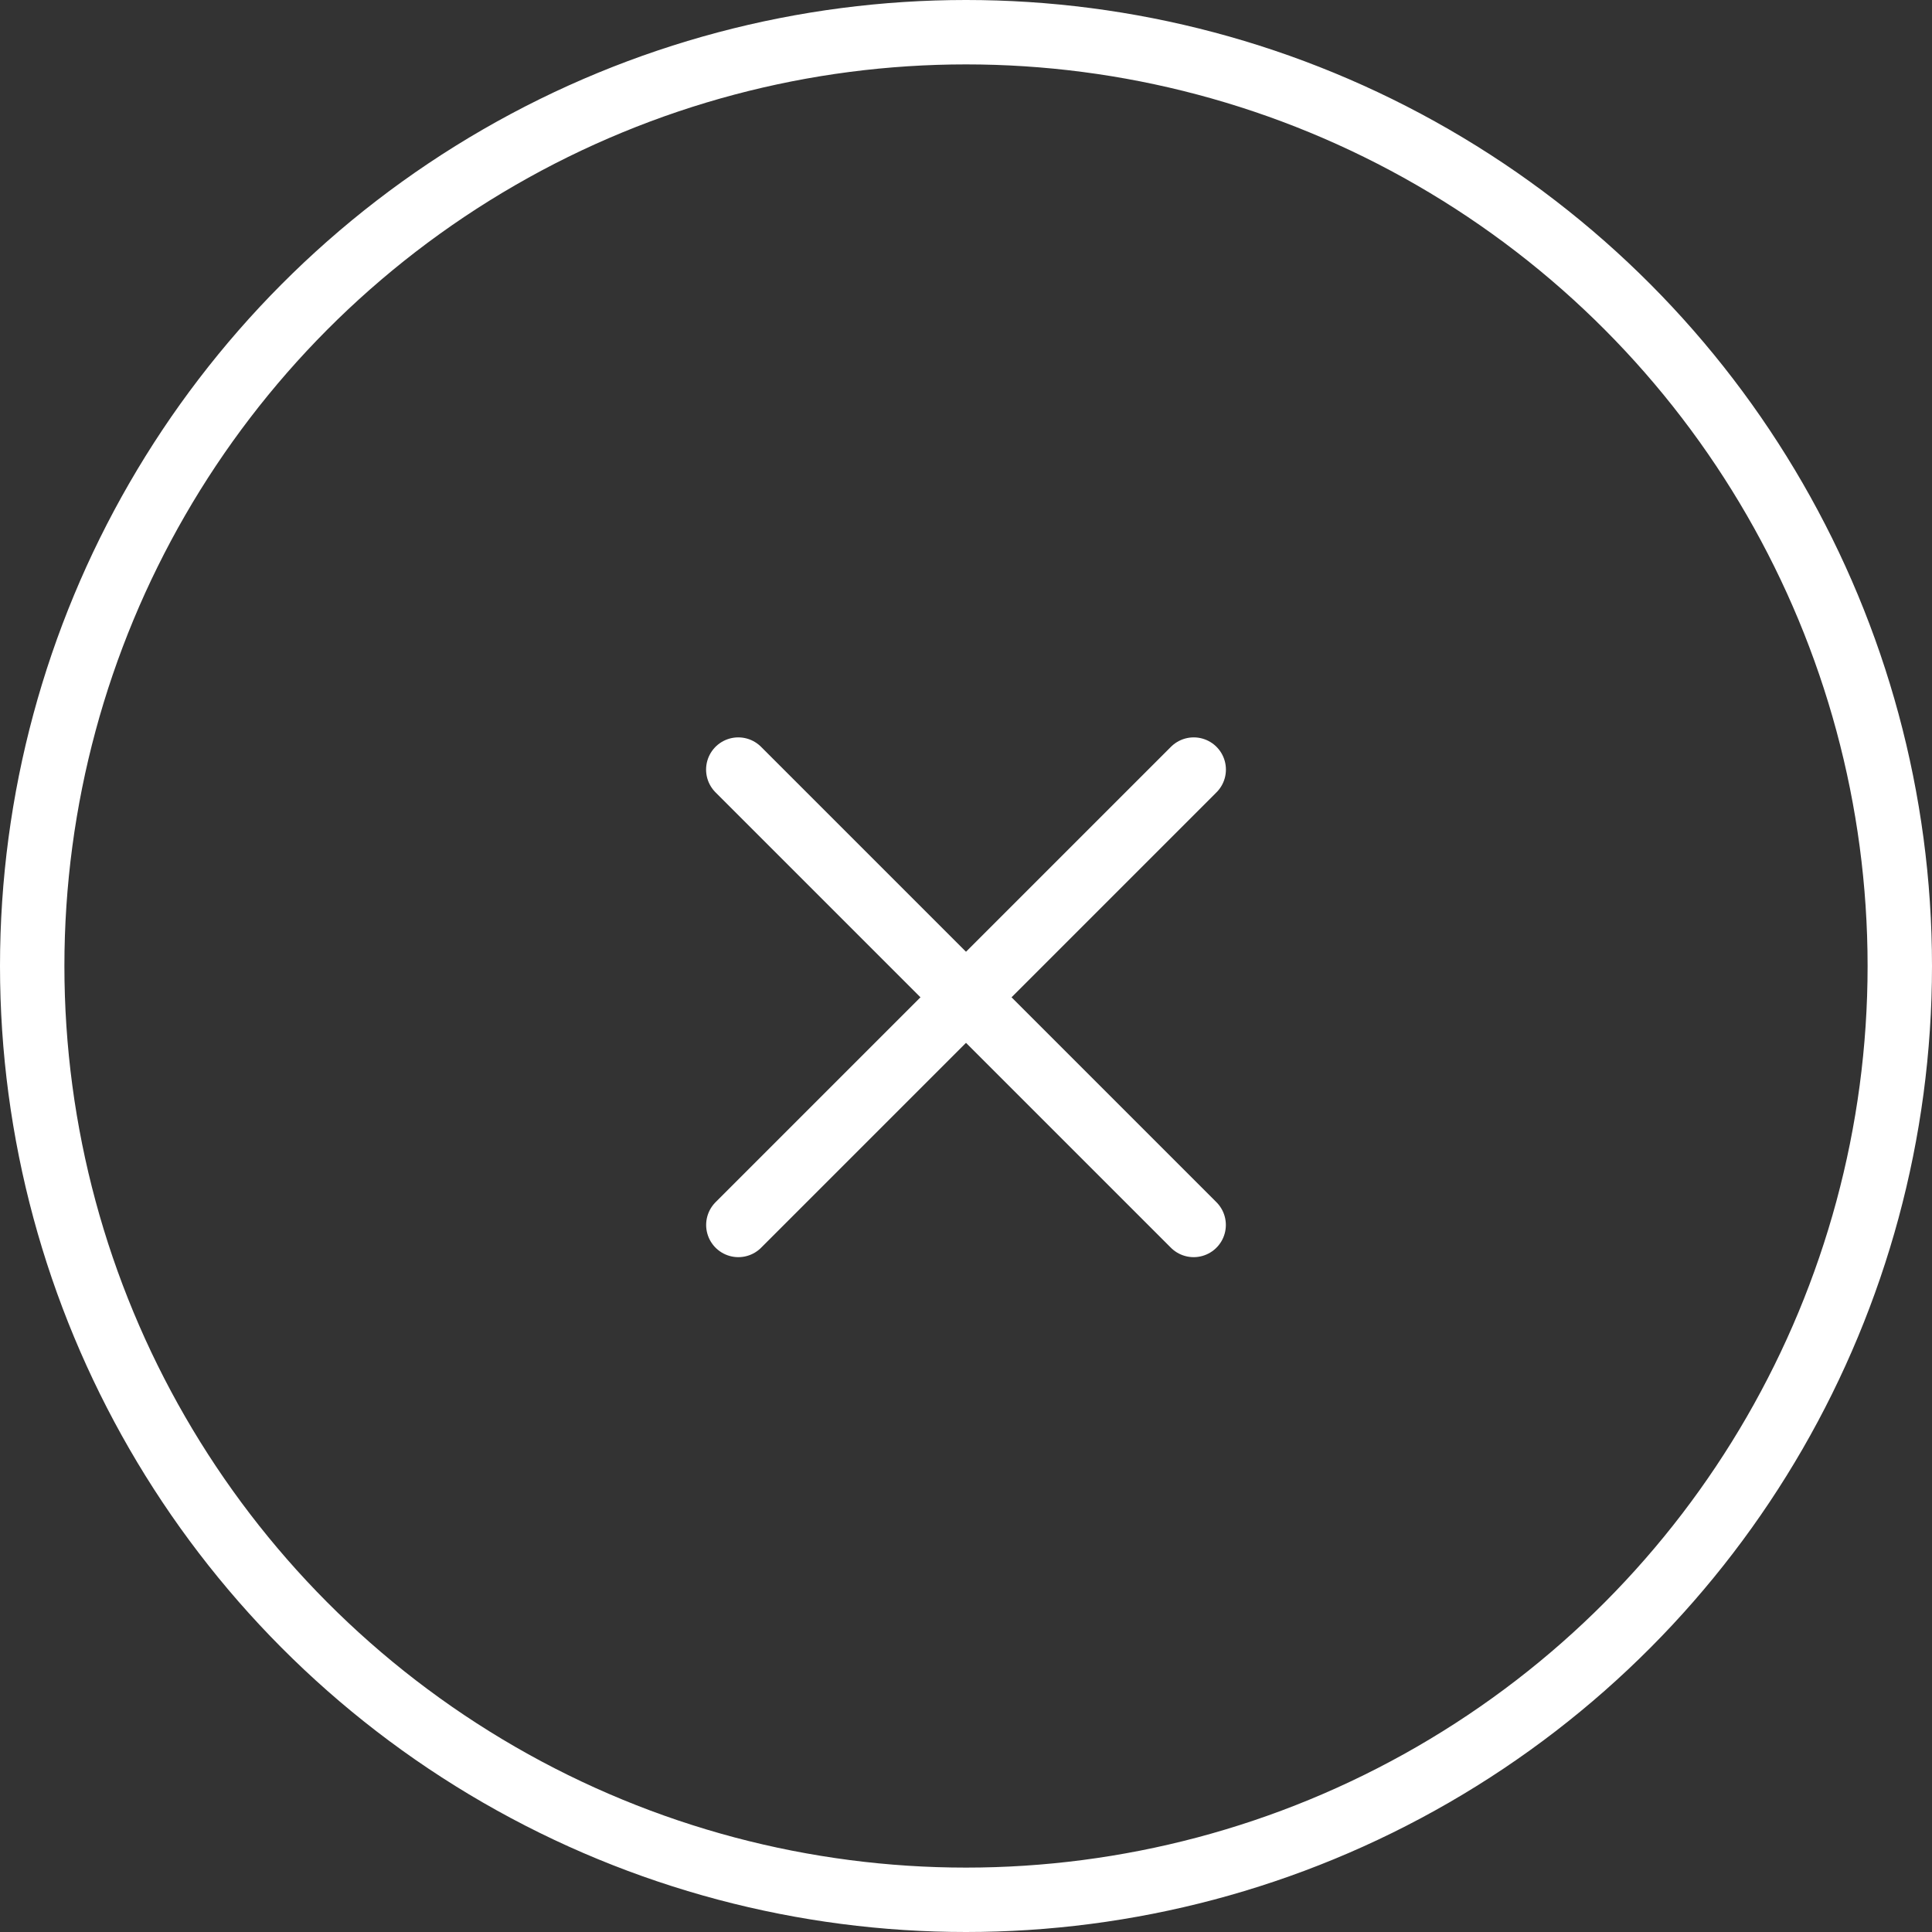 <svg width="30" height="30" viewBox="0 0 30 30" fill="none" xmlns="http://www.w3.org/2000/svg">
<rect x="0" y="0" width="30" height="30" fill="#333333" stroke="none"/>
<g clip-path="url(#clip0_178_1423)">
<path d="M18.536 11.95L11.465 19.021" stroke="white" stroke-linecap="round" stroke-linejoin="round"/>
<path d="M11.464 11.95L18.535 19.021" stroke="white" stroke-linecap="round" stroke-linejoin="round"/>
</g>
<circle cx="15" cy="15" r="14.5" stroke="white"/>
<defs>
<clipPath id="clip0_178_1423">
<rect width="12" height="12" fill="white" transform="translate(15 7) rotate(45)"/>
</clipPath>
</defs>
</svg>

